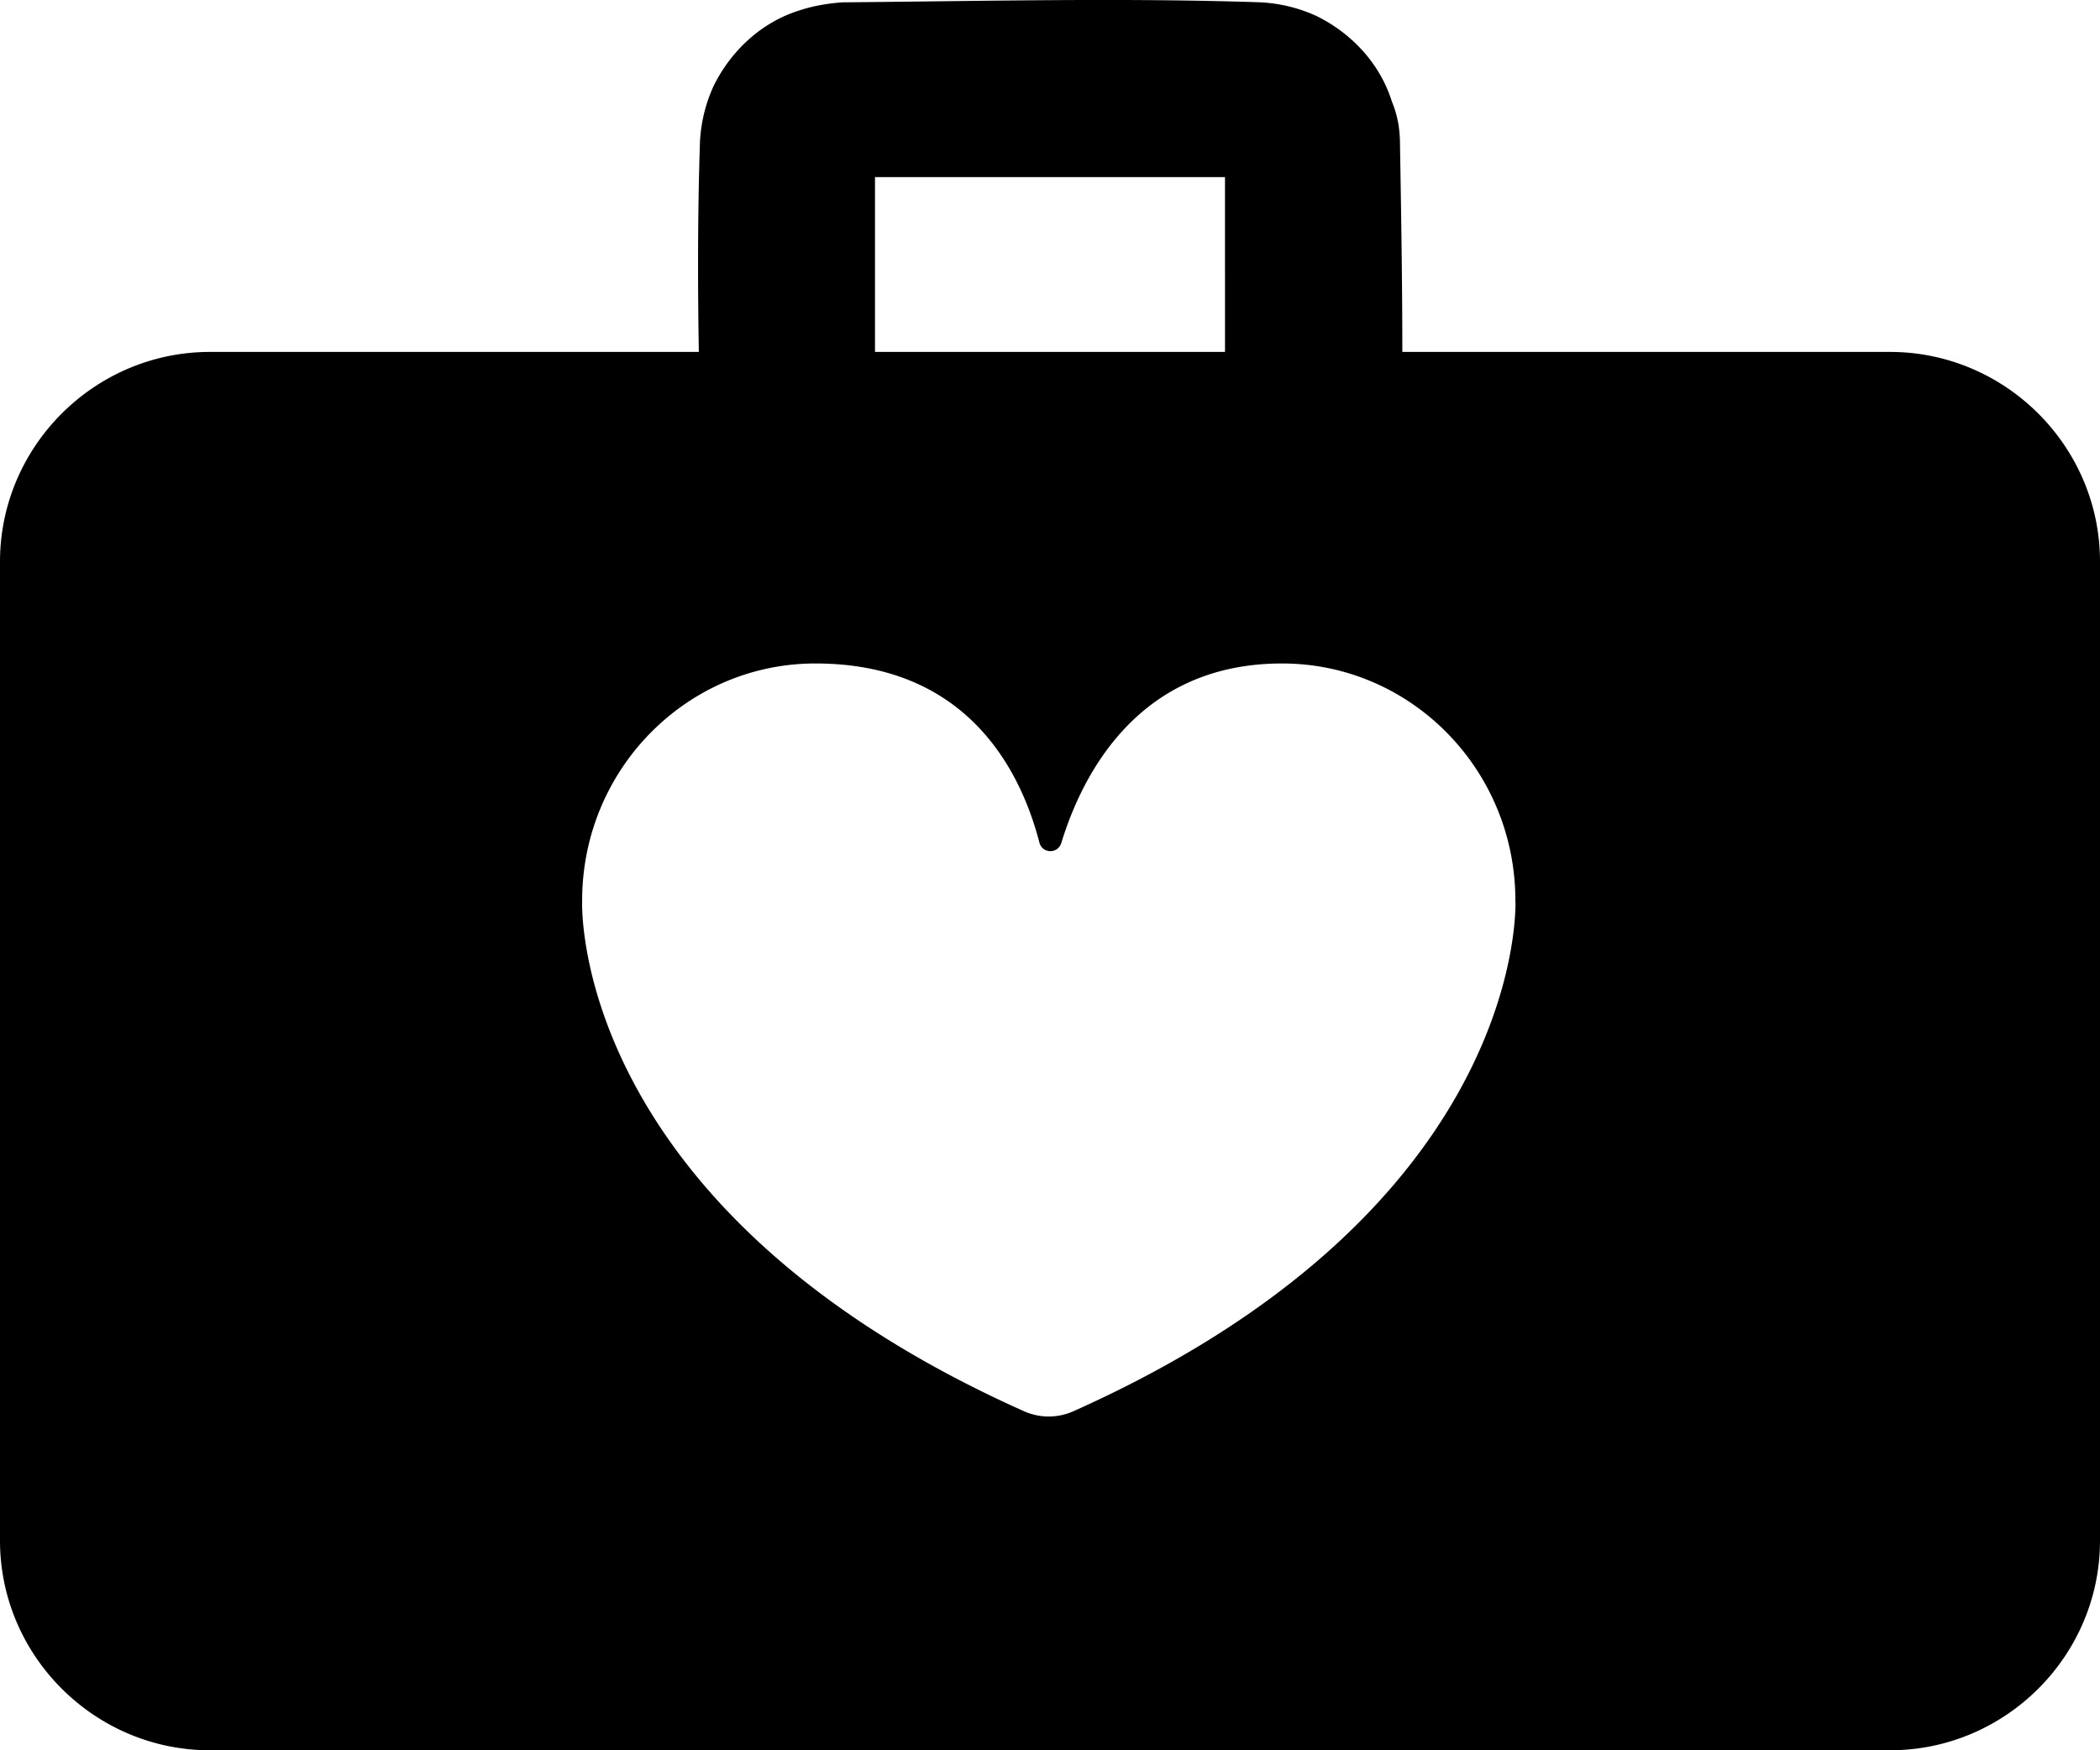 <svg xmlns="http://www.w3.org/2000/svg" width="18" height="15" viewBox="0 0 18 15">
    <path fill-rule="evenodd" d="M12.99 7.734c.001.222-.057 2.694-3.793 4.362a.519.519 0 0 1-.416 0C4.865 10.348 4.99 7.718 4.99 7.718v-.014c.007-1.115.899-2.018 2-2.018 1.311 0 1.763.933 1.919 1.534.025.097.158.1.188.004.184-.6.668-1.538 1.892-1.538 1.105 0 2 .91 2 2.032v.016zM7.5 3.016h3V1.518h-3v1.498zm8.7 0h-4.18c0-.589-.01-1.188-.02-1.777 0-.13-.02-.25-.07-.37-.1-.32-.34-.58-.64-.729-.15-.07-.31-.11-.48-.12-1.19-.04-2.39-.01-3.59 0-.13.01-.25.03-.37.07-.32.1-.58.34-.73.64-.07.15-.11.309-.12.479-.02.599-.02 1.208-.01 1.807H1.8c-.99 0-1.8.81-1.8 1.798v8.389C0 14.19.81 15 1.8 15h14.4c.99 0 1.8-.809 1.8-1.797v-8.39c0-.987-.81-1.797-1.8-1.797z"/>
</svg>
